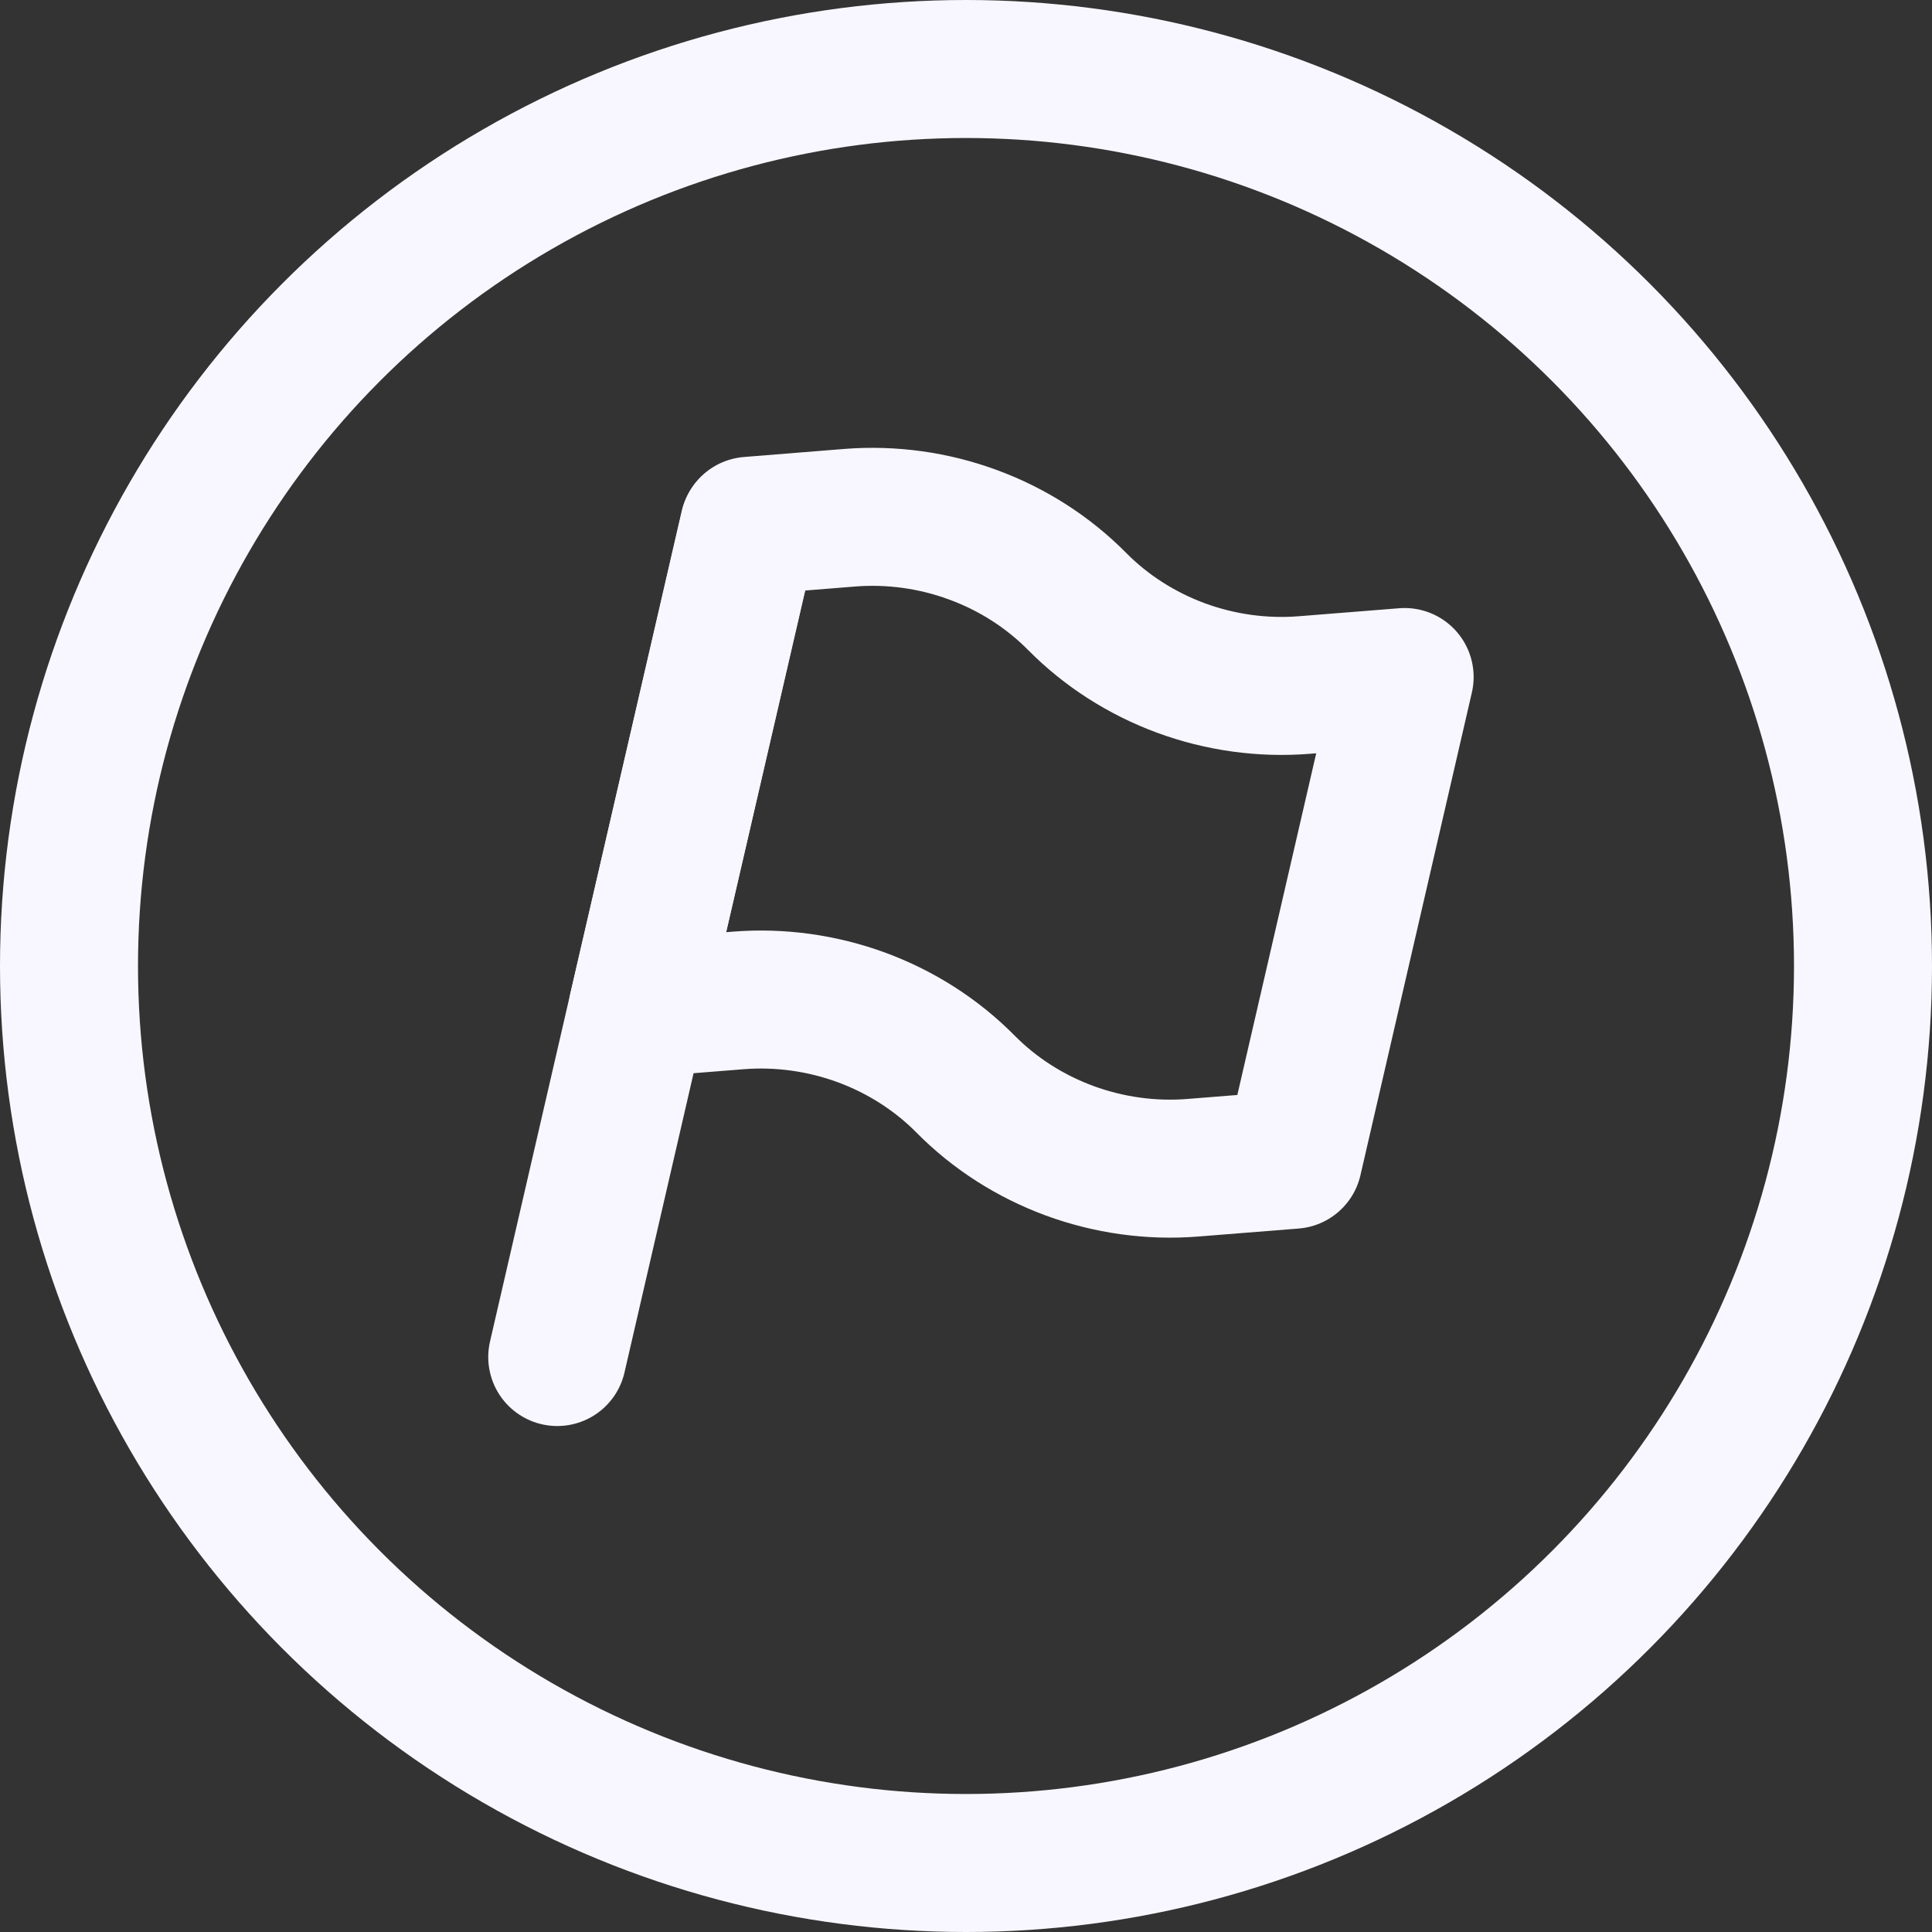 <svg width="28" height="28" viewBox="0 0 28 28" fill="none" xmlns="http://www.w3.org/2000/svg">
<rect x="0" y="0" width="28" height="28" fill="#333333" stroke="none"/>
<circle cx="14" cy="14" r="13" stroke="#F8F7FF" stroke-width="2"/>
<path d="M10.854 7.633L8.076 19.667" stroke="#F8F7FF" stroke-width="2" stroke-linecap="round" stroke-linejoin="round"/>
<path d="M9.242 14.615L10.699 14.499C11.303 14.451 11.915 14.536 12.487 14.746C13.058 14.957 13.574 15.287 13.994 15.712C14.414 16.137 14.929 16.466 15.5 16.677C16.071 16.887 16.682 16.972 17.285 16.924L18.742 16.808L20.357 9.812L18.9 9.928C18.297 9.976 17.686 9.891 17.115 9.681C16.544 9.47 16.029 9.14 15.61 8.716C15.19 8.292 14.675 7.961 14.103 7.751C13.532 7.54 12.921 7.456 12.318 7.503L10.861 7.62L9.242 14.615Z" stroke="#F8F7FF" stroke-width="2" stroke-linecap="round" stroke-linejoin="round"/>
</svg>

